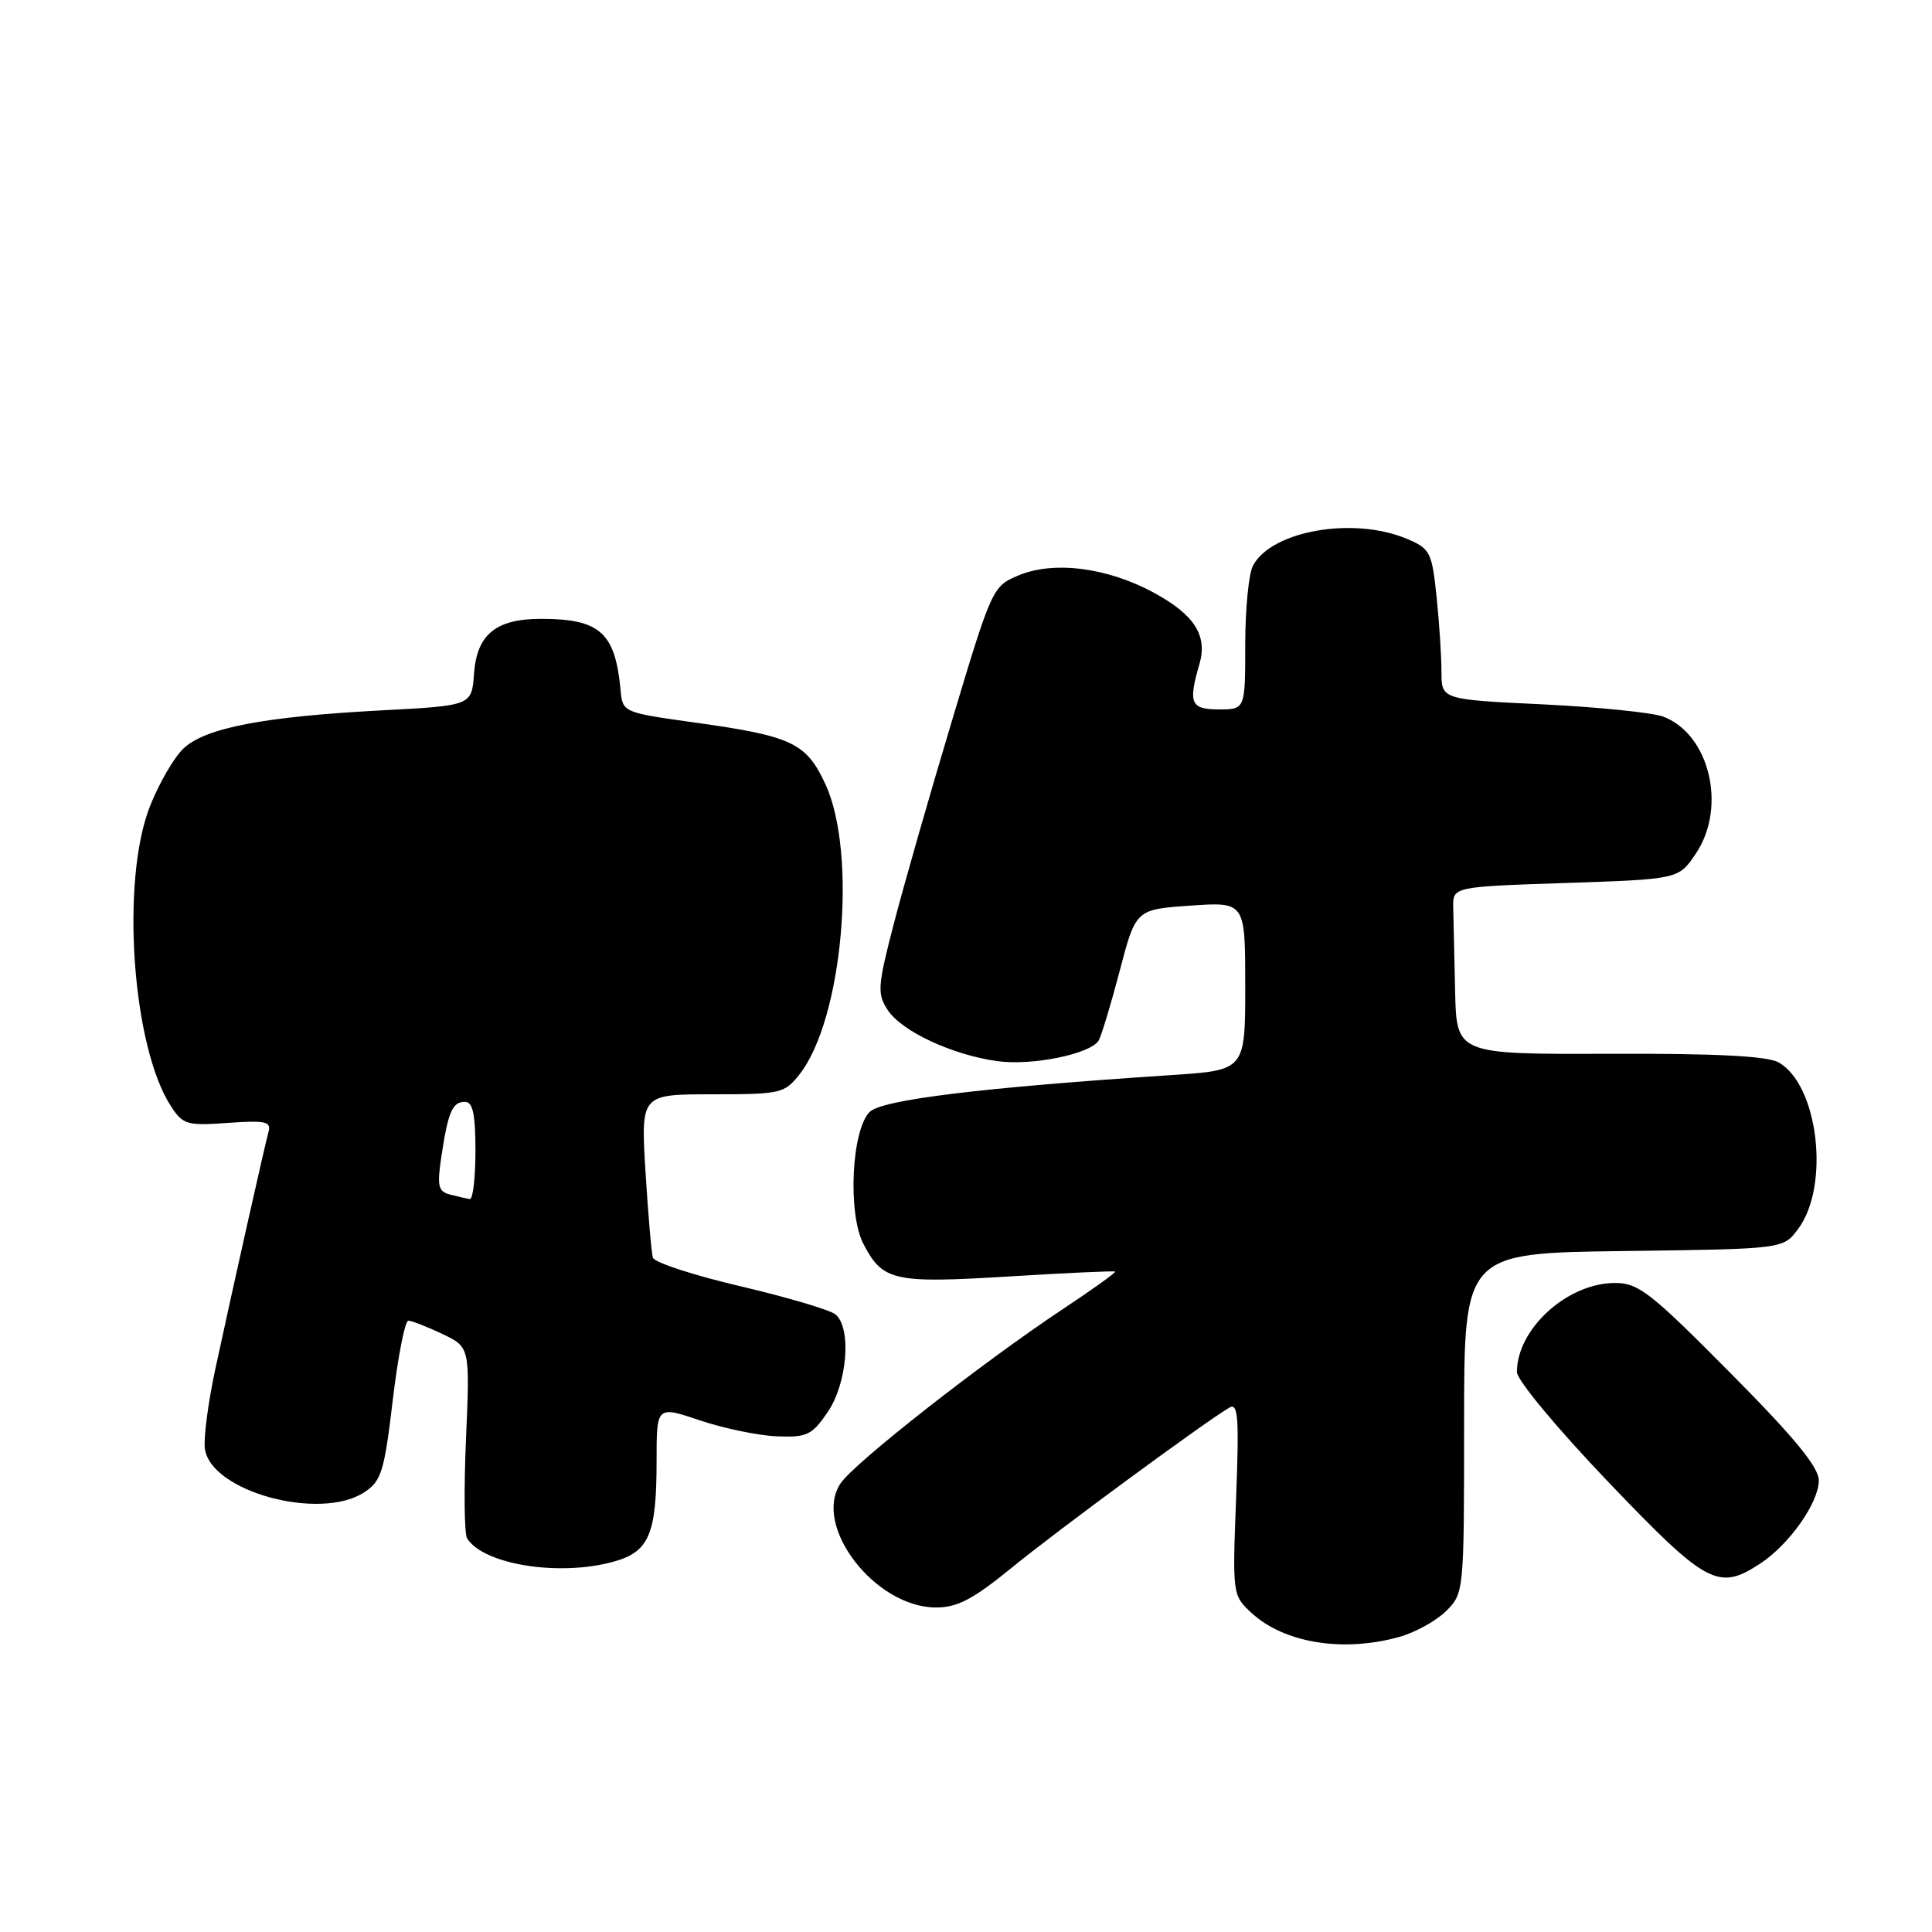 <?xml version="1.0" encoding="UTF-8" standalone="no"?>
<!DOCTYPE svg PUBLIC "-//W3C//DTD SVG 1.1//EN" "http://www.w3.org/Graphics/SVG/1.1/DTD/svg11.dtd" >
<svg xmlns="http://www.w3.org/2000/svg" xmlns:xlink="http://www.w3.org/1999/xlink" version="1.1" viewBox="0 0 256 256">
 <g >
 <path fill="currentColor"
d=" M 185.38 216.91 C 187.51 216.32 190.32 214.77 191.63 213.46 C 193.98 211.11 194.00 210.94 194.00 188.57 C 194.00 166.04 194.00 166.04 215.14 165.77 C 236.29 165.50 236.29 165.50 238.25 162.86 C 242.52 157.15 240.94 143.72 235.66 140.77 C 234.16 139.93 227.34 139.58 213.25 139.63 C 193.00 139.70 193.00 139.70 192.81 131.35 C 192.71 126.76 192.60 121.76 192.56 120.25 C 192.50 117.50 192.50 117.50 207.46 117.00 C 222.43 116.50 222.43 116.50 224.71 113.10 C 228.84 106.97 226.54 97.30 220.40 94.96 C 218.97 94.42 211.77 93.69 204.40 93.33 C 191.00 92.69 191.00 92.69 191.00 88.99 C 191.00 86.96 190.71 82.48 190.35 79.03 C 189.73 73.13 189.50 72.69 186.38 71.38 C 179.31 68.43 168.50 70.32 166.03 74.94 C 165.46 76.00 165.00 80.72 165.00 85.43 C 165.00 94.00 165.00 94.00 161.50 94.00 C 157.77 94.00 157.42 93.18 158.93 88.00 C 160.03 84.22 158.28 81.47 152.92 78.55 C 146.76 75.20 139.65 74.28 134.97 76.24 C 131.52 77.68 131.42 77.89 126.11 95.60 C 123.15 105.44 119.69 117.55 118.41 122.49 C 116.28 130.72 116.22 131.68 117.63 133.84 C 119.48 136.66 126.20 139.79 132.17 140.61 C 136.75 141.24 144.46 139.67 145.57 137.89 C 145.92 137.31 147.18 133.16 148.36 128.67 C 150.50 120.50 150.50 120.50 157.75 120.00 C 165.00 119.50 165.00 119.50 165.00 130.66 C 165.00 141.81 165.00 141.81 155.25 142.45 C 129.93 144.12 116.85 145.72 115.23 147.34 C 112.83 149.74 112.31 160.77 114.40 164.81 C 116.96 169.75 118.39 170.07 133.67 169.14 C 141.28 168.67 147.62 168.38 147.76 168.49 C 147.91 168.60 144.76 170.86 140.76 173.51 C 129.95 180.70 113.11 193.91 111.36 196.58 C 107.65 202.23 115.97 213.00 124.03 213.00 C 126.87 213.00 128.94 211.91 134.06 207.73 C 139.98 202.88 159.64 188.43 162.89 186.52 C 164.06 185.84 164.20 187.76 163.79 198.54 C 163.30 211.24 163.32 211.39 165.81 213.70 C 170.12 217.70 177.93 218.98 185.38 216.91 Z  M 233.27 207.16 C 237.11 204.63 241.00 199.10 241.00 196.17 C 241.00 194.40 237.79 190.50 229.23 181.87 C 218.68 171.23 217.11 170.00 213.98 170.00 C 207.68 170.01 201.00 176.08 201.00 181.80 C 201.00 182.87 206.32 189.26 213.09 196.35 C 226.15 210.01 227.69 210.84 233.27 207.16 Z  M 81.30 206.93 C 86.02 205.62 87.00 203.32 87.00 193.57 C 87.00 186.27 87.00 186.27 92.75 188.21 C 95.91 189.27 100.49 190.22 102.93 190.32 C 106.93 190.48 107.58 190.17 109.68 187.10 C 112.28 183.29 112.86 175.96 110.70 174.16 C 109.98 173.57 104.33 171.90 98.13 170.44 C 91.93 168.99 86.70 167.28 86.51 166.65 C 86.32 166.02 85.88 160.89 85.53 155.25 C 84.91 145.00 84.91 145.00 94.38 145.00 C 103.45 145.00 103.95 144.89 105.95 142.34 C 111.66 135.08 113.62 113.13 109.38 103.93 C 106.84 98.42 104.94 97.53 92.00 95.73 C 82.55 94.41 82.50 94.39 82.23 91.45 C 81.52 83.81 79.50 82.00 71.68 82.00 C 65.71 82.00 63.18 84.07 62.81 89.27 C 62.50 93.50 62.50 93.50 50.50 94.13 C 34.95 94.96 27.22 96.44 24.32 99.17 C 23.06 100.36 21.04 103.84 19.84 106.91 C 15.97 116.85 17.53 138.77 22.67 146.61 C 24.24 149.02 24.80 149.18 30.19 148.79 C 35.12 148.44 35.95 148.61 35.59 149.94 C 35.06 151.86 30.85 170.65 28.51 181.50 C 27.57 185.90 26.95 190.62 27.15 191.98 C 27.95 197.65 42.41 201.58 48.28 197.73 C 50.53 196.26 50.92 195.01 52.04 185.55 C 52.73 179.75 53.66 175.00 54.11 175.00 C 54.56 175.00 56.58 175.79 58.60 176.75 C 62.27 178.50 62.27 178.50 61.75 190.62 C 61.46 197.29 61.52 203.23 61.89 203.83 C 64.05 207.32 74.11 208.93 81.30 206.93 Z  M 59.65 158.29 C 58.06 157.88 57.90 157.18 58.48 153.28 C 59.38 147.30 59.94 146.00 61.61 146.00 C 62.65 146.00 63.00 147.61 63.00 152.50 C 63.00 156.07 62.66 158.95 62.25 158.88 C 61.84 158.82 60.67 158.55 59.65 158.29 Z "/>
</g>
</svg>